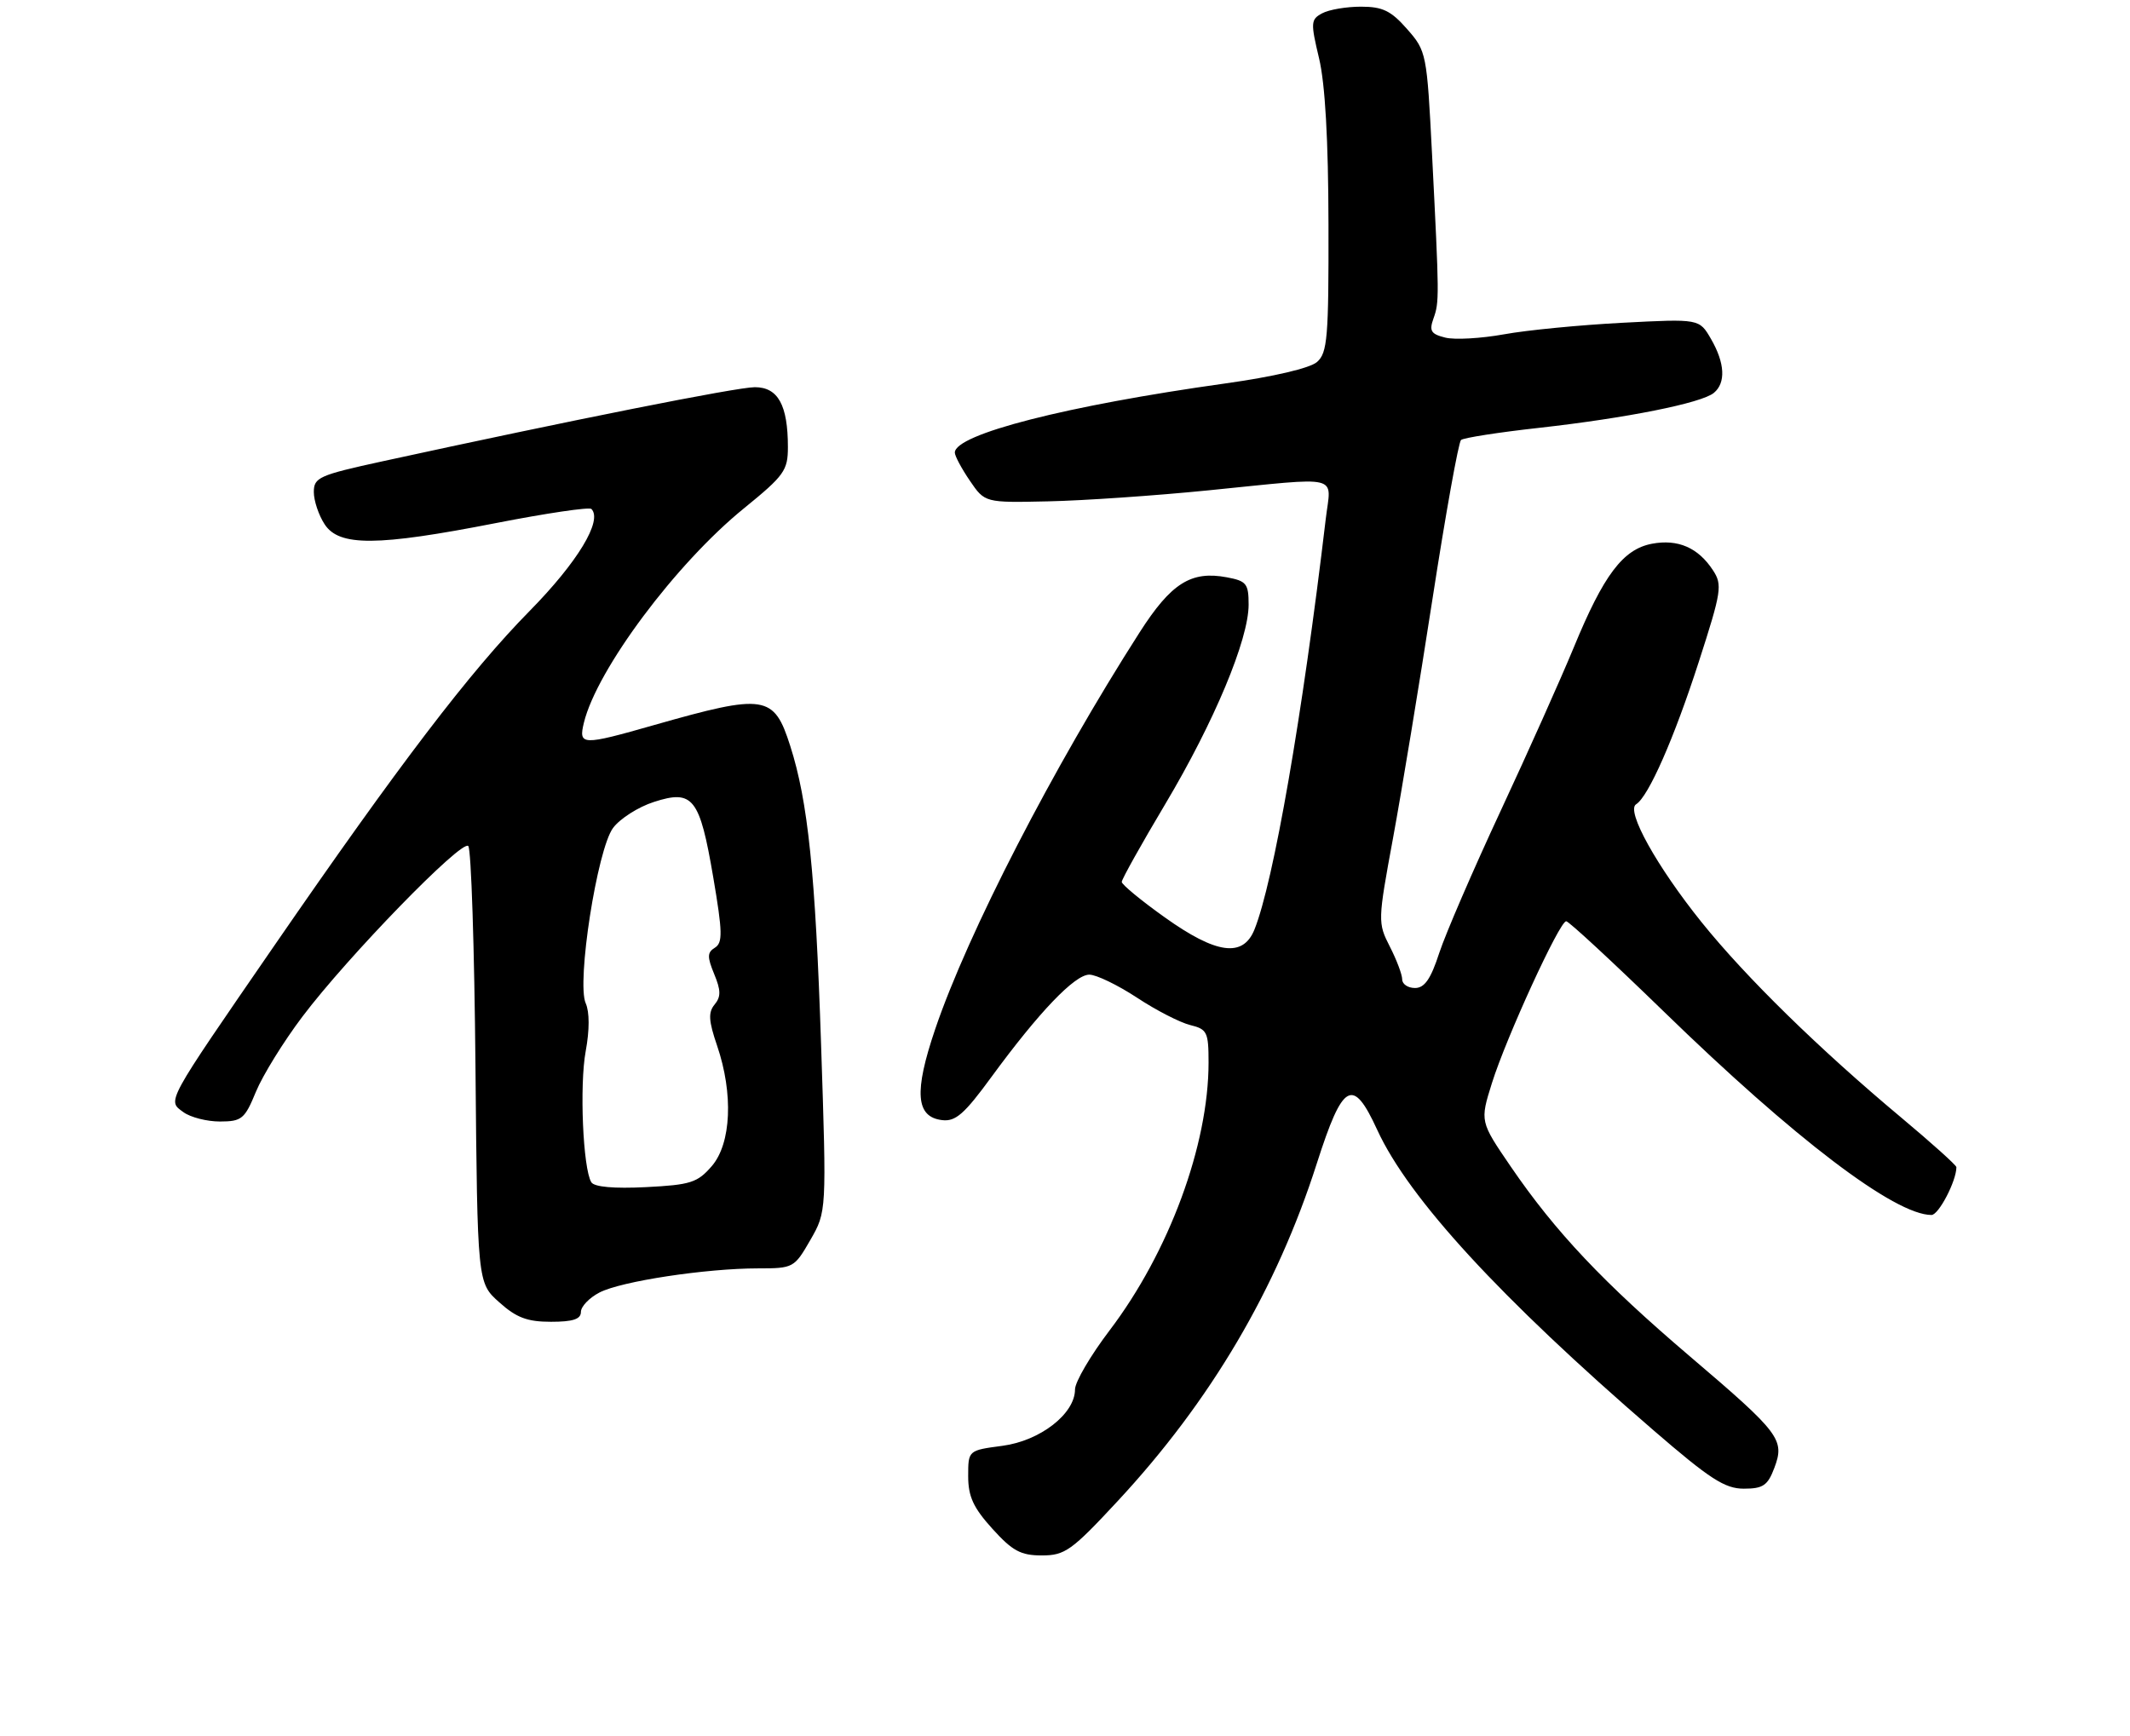 <?xml version="1.0" encoding="UTF-8" standalone="no"?>
<!DOCTYPE svg PUBLIC "-//W3C//DTD SVG 1.1//EN" "http://www.w3.org/Graphics/SVG/1.1/DTD/svg11.dtd" >
<svg xmlns="http://www.w3.org/2000/svg" xmlns:xlink="http://www.w3.org/1999/xlink" version="1.1" viewBox="0 0 319 260">
 <g >
 <path fill="currentColor"
d=" M 167.37 224.88 C 181.31 209.88 191.20 193.11 197.22 174.26 C 201.12 162.09 202.60 161.27 206.26 169.25 C 210.98 179.53 224.72 194.47 247.63 214.25 C 256.08 221.55 258.32 223.00 261.16 223.00 C 264.04 223.00 264.74 222.53 265.73 219.90 C 267.33 215.66 266.61 214.70 253.11 203.20 C 240.14 192.15 232.95 184.54 226.28 174.78 C 221.64 167.99 221.64 167.99 223.44 162.24 C 225.59 155.39 233.57 138.00 234.56 138.00 C 234.95 138.00 241.50 144.07 249.13 151.48 C 268.75 170.57 283.78 182.00 289.27 182.00 C 290.35 182.00 293.00 176.91 293.00 174.84 C 293.00 174.55 289.29 171.22 284.75 167.42 C 272.45 157.14 261.50 146.42 254.85 138.16 C 248.14 129.81 243.48 121.44 245.03 120.48 C 246.88 119.34 250.72 110.61 254.42 99.14 C 257.83 88.58 257.98 87.61 256.54 85.42 C 254.33 82.04 251.30 80.72 247.41 81.45 C 243.07 82.27 240.17 86.11 235.69 97.00 C 233.76 101.67 228.83 112.70 224.73 121.50 C 220.63 130.30 216.50 139.86 215.55 142.75 C 214.28 146.66 213.35 148.00 211.92 148.00 C 210.86 148.00 210.00 147.42 210.00 146.71 C 210.00 146.00 209.17 143.79 208.15 141.80 C 206.33 138.23 206.34 137.95 208.63 125.53 C 209.91 118.58 212.57 102.46 214.54 89.70 C 216.51 76.94 218.44 66.23 218.81 65.91 C 219.19 65.58 224.45 64.76 230.50 64.09 C 243.56 62.63 254.84 60.38 256.68 58.85 C 258.49 57.35 258.34 54.39 256.25 50.78 C 254.50 47.75 254.50 47.75 243.00 48.35 C 236.68 48.68 228.69 49.45 225.25 50.08 C 221.81 50.70 217.84 50.93 216.44 50.57 C 214.31 50.04 214.02 49.57 214.68 47.72 C 215.57 45.23 215.56 44.60 214.47 23.11 C 213.70 7.98 213.63 7.65 210.74 4.36 C 208.33 1.61 207.07 1.00 203.83 1.00 C 201.65 1.00 199.04 1.44 198.02 1.99 C 196.30 2.91 196.27 3.37 197.55 8.74 C 198.46 12.55 198.94 20.95 198.96 33.60 C 199.00 50.56 198.80 52.86 197.25 54.22 C 196.20 55.15 190.72 56.43 183.50 57.44 C 159.77 60.76 143.00 65.05 143.00 67.80 C 143.00 68.30 144.01 70.19 145.25 72.01 C 147.50 75.31 147.50 75.31 157.00 75.10 C 162.22 74.99 173.03 74.25 181.00 73.45 C 201.25 71.43 199.35 70.97 198.55 77.75 C 195.05 107.31 190.73 132.14 187.87 139.25 C 186.16 143.48 182.16 142.93 174.43 137.41 C 170.89 134.89 168.00 132.50 168.00 132.11 C 168.00 131.71 170.93 126.46 174.52 120.44 C 181.84 108.15 187.00 95.80 187.00 90.58 C 187.00 87.43 186.68 87.03 183.74 86.48 C 178.38 85.47 175.40 87.35 170.68 94.72 C 157.74 114.93 144.94 139.77 140.06 154.16 C 136.86 163.59 137.15 167.32 141.09 167.79 C 143.11 168.04 144.43 166.88 148.51 161.29 C 155.59 151.62 160.96 146.00 163.14 146.00 C 164.18 146.00 167.39 147.55 170.27 149.44 C 173.14 151.34 176.74 153.18 178.25 153.55 C 180.79 154.17 181.00 154.60 181.00 159.16 C 181.00 171.53 175.07 187.58 166.17 199.30 C 163.33 203.04 161.00 207.02 161.00 208.13 C 161.00 211.78 155.79 215.83 150.13 216.58 C 145.00 217.26 145.00 217.26 145.00 221.13 C 145.00 224.17 145.77 225.85 148.62 229.00 C 151.63 232.33 152.87 233.00 156.03 233.00 C 159.49 233.00 160.49 232.29 167.37 224.88 Z  M 87.00 196.53 C 87.00 195.71 88.26 194.40 89.79 193.61 C 93.03 191.93 105.74 190.00 113.53 190.00 C 118.82 190.00 118.96 189.92 121.36 185.75 C 123.80 181.50 123.80 181.50 122.97 156.50 C 122.12 130.80 121.01 120.04 118.35 111.74 C 115.91 104.08 114.60 103.88 98.04 108.59 C 87.11 111.71 86.62 111.69 87.45 108.25 C 89.39 100.28 101.26 84.38 111.44 76.13 C 117.45 71.24 118.00 70.48 118.00 66.97 C 118.00 60.68 116.52 58.00 113.05 58.00 C 110.36 58.00 85.50 62.95 57.25 69.11 C 47.77 71.18 47.00 71.52 47.00 73.71 C 47.00 75.01 47.73 77.18 48.62 78.54 C 50.80 81.87 56.45 81.84 74.25 78.36 C 81.81 76.88 88.26 75.93 88.57 76.24 C 90.29 77.96 86.50 84.22 79.34 91.50 C 70.40 100.58 59.78 114.51 41.05 141.70 C 24.67 165.49 25.03 164.82 27.47 166.60 C 28.52 167.37 30.98 168.00 32.94 168.00 C 36.21 167.99 36.65 167.63 38.33 163.54 C 39.34 161.09 42.47 156.02 45.29 152.29 C 52.08 143.29 69.14 125.74 70.13 126.73 C 70.57 127.17 71.05 142.06 71.21 159.84 C 71.50 192.17 71.50 192.17 74.77 195.08 C 77.34 197.39 78.97 198.00 82.52 198.00 C 85.80 198.00 87.00 197.61 87.00 196.53 Z  M 88.56 177.10 C 87.31 175.08 86.77 162.56 87.72 157.45 C 88.30 154.30 88.30 151.60 87.72 150.29 C 86.33 147.18 89.44 127.24 91.81 124.03 C 92.84 122.64 95.59 120.88 97.93 120.13 C 103.79 118.23 104.79 119.50 106.82 131.42 C 108.22 139.64 108.25 141.22 107.07 141.96 C 105.91 142.67 105.90 143.33 106.96 145.91 C 107.97 148.35 107.99 149.31 107.02 150.48 C 106.05 151.65 106.12 152.92 107.40 156.65 C 109.85 163.85 109.52 171.28 106.61 174.67 C 104.46 177.16 103.44 177.49 96.73 177.83 C 91.97 178.07 89.00 177.81 88.56 177.10 Z "/>
</g>
</svg>